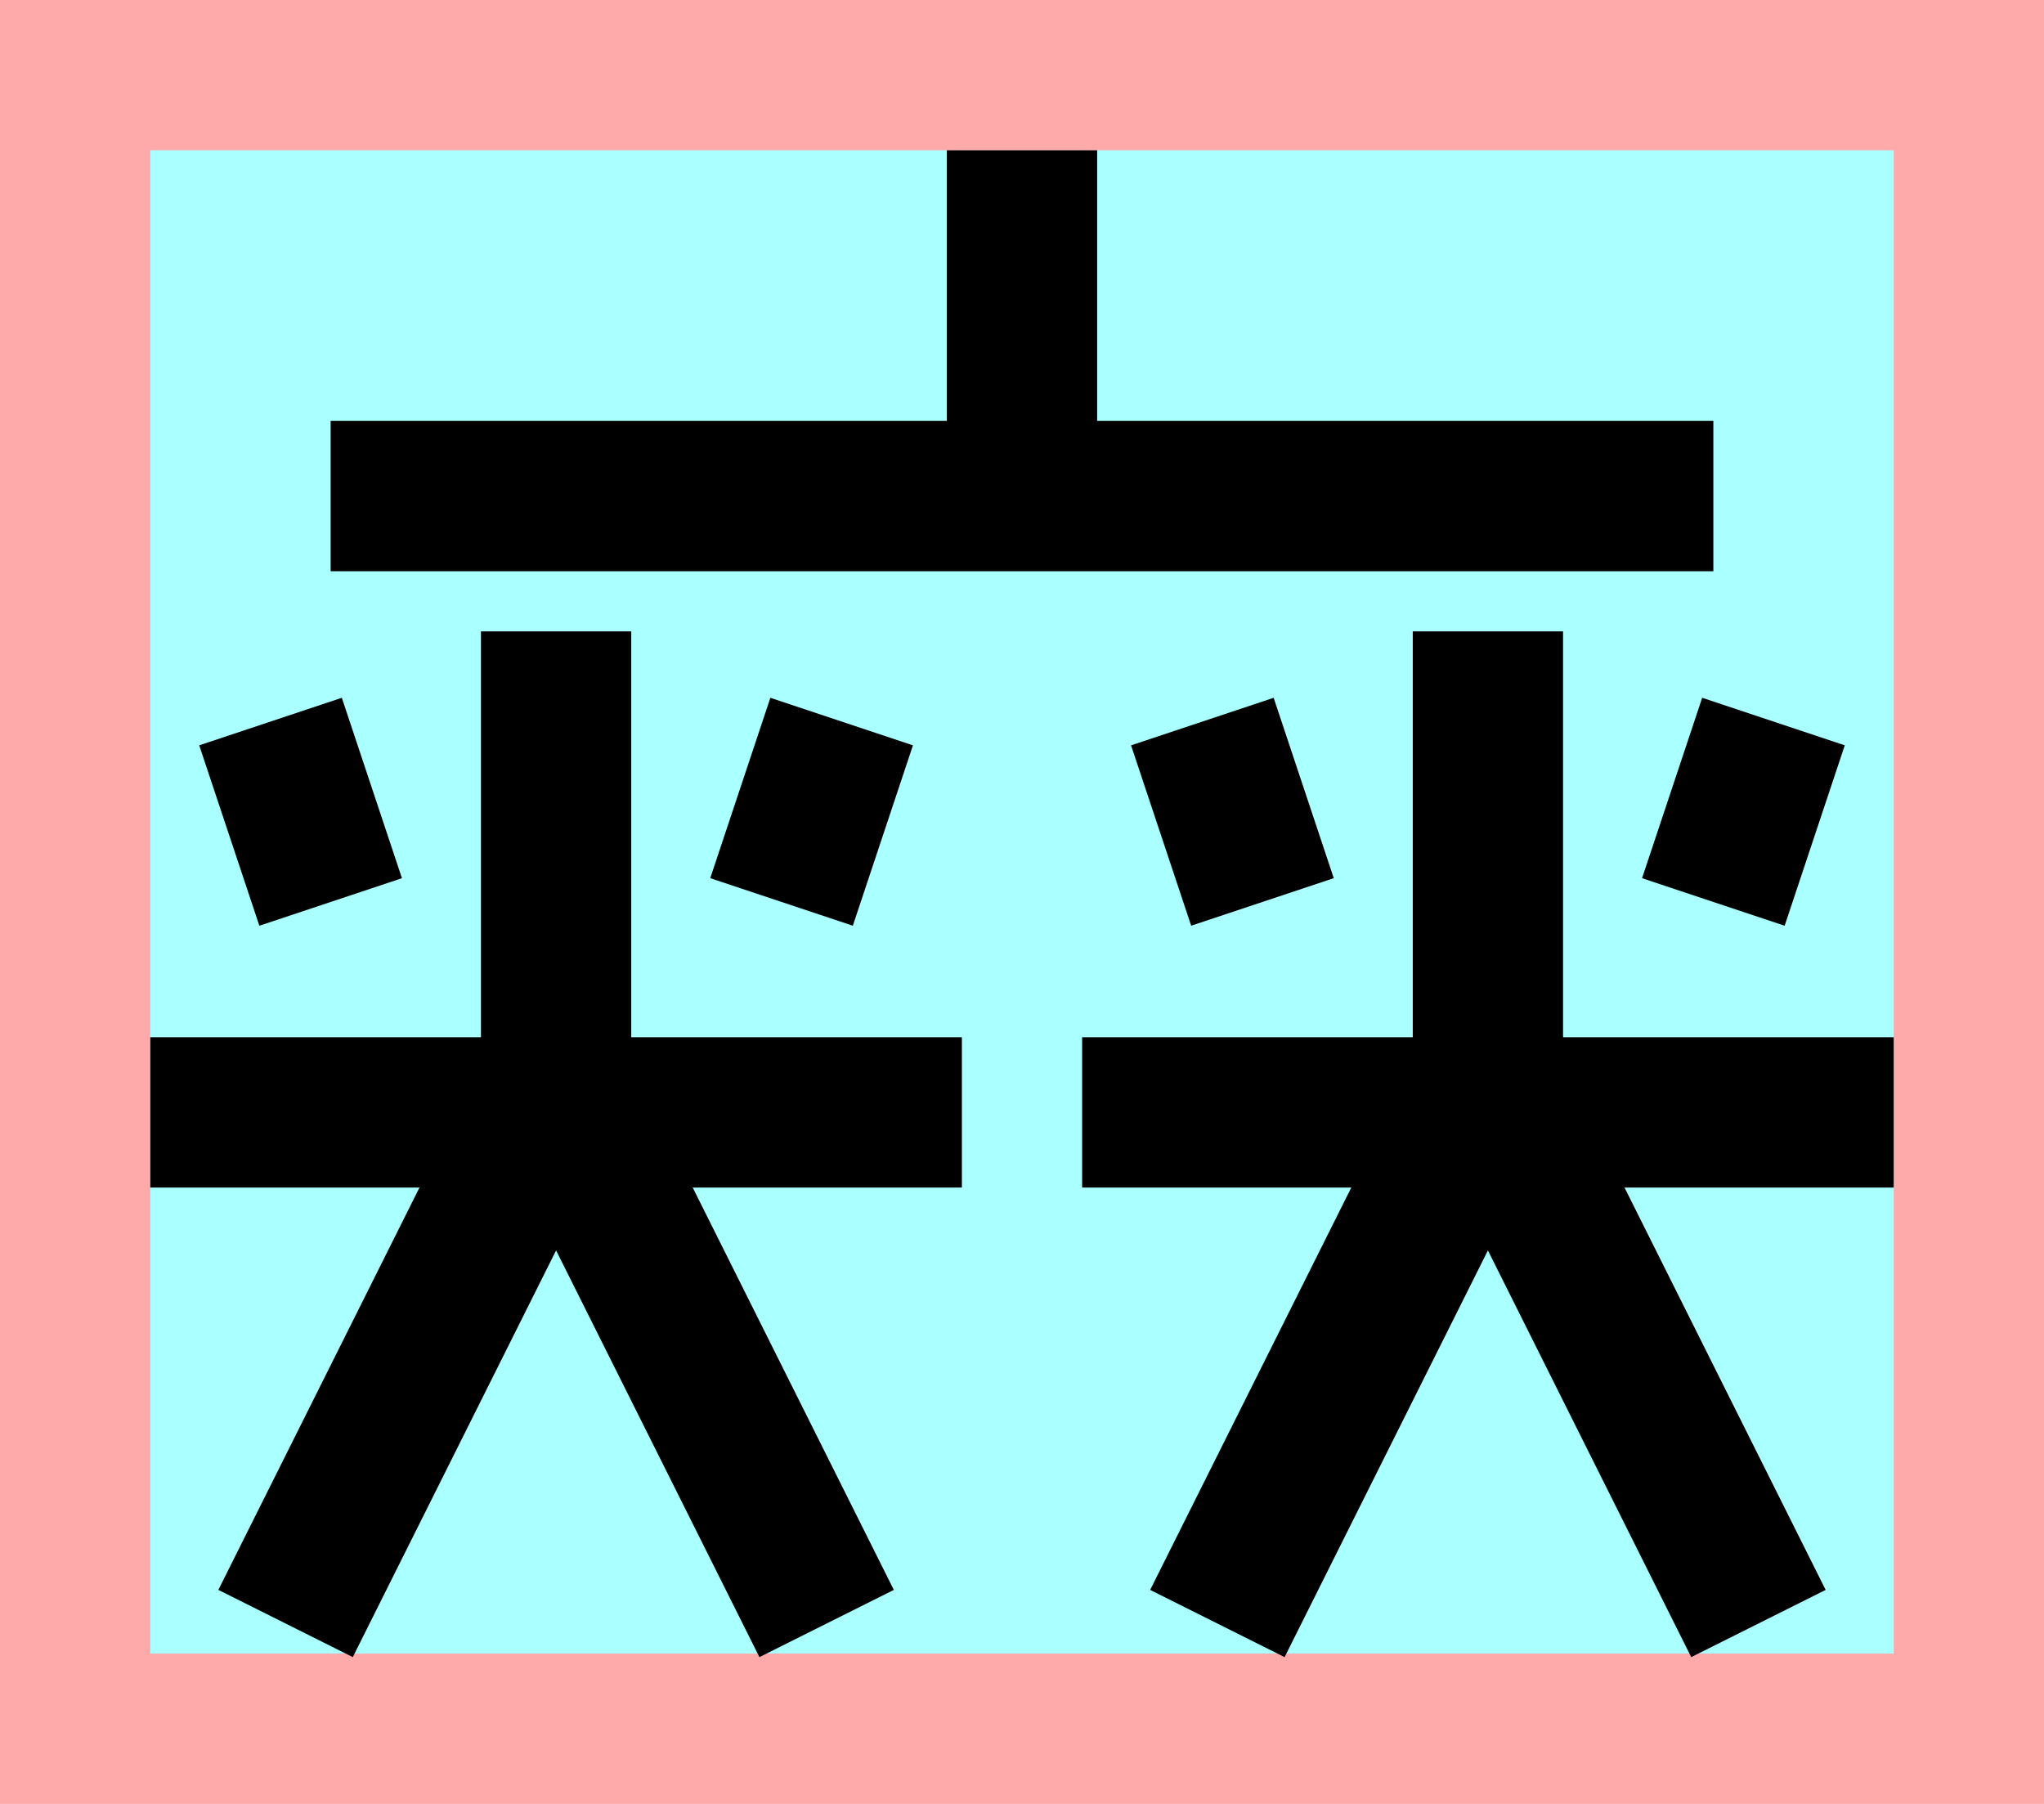 <?xml version="1.0" encoding="UTF-8"?>
<svg width="136mm" height="120mm" version="1.1" viewBox="0 0 136 120" xmlns="http://www.w3.org/2000/svg">
    <path fill="#faa" d="m0 0 h136v120h-136" />
    <path fill="#aff" d="m10 10 h116 v 100 h-116 z" />
    <g stroke="#000" stroke-width="10" fill="none">
        <g id="glyph">
            <path d="m68 10 v23"></path>
            <path d="m22 33 92 0"></path>
            <path d="m10 74h 54"></path>
            <path d="m37 74v-32"></path>
            <path d="m22 60l-4 -12"></path>
            <path d="m52 60l 4 -12"></path>
            <path d="m19 108 17-34"></path>
            <path d="m55 108-17-34"></path>
            <path d="m126 74h-54"></path>
            <path d="m81 108 17-34"></path>
            <path d="m99 74v-32"></path>
            <path d="m114 60l 4 -12"></path>
            <path d="m84 60l -4 -12"></path>
            <path d="m117 108-17-34"></path>
        </g>
    </g>
</svg>